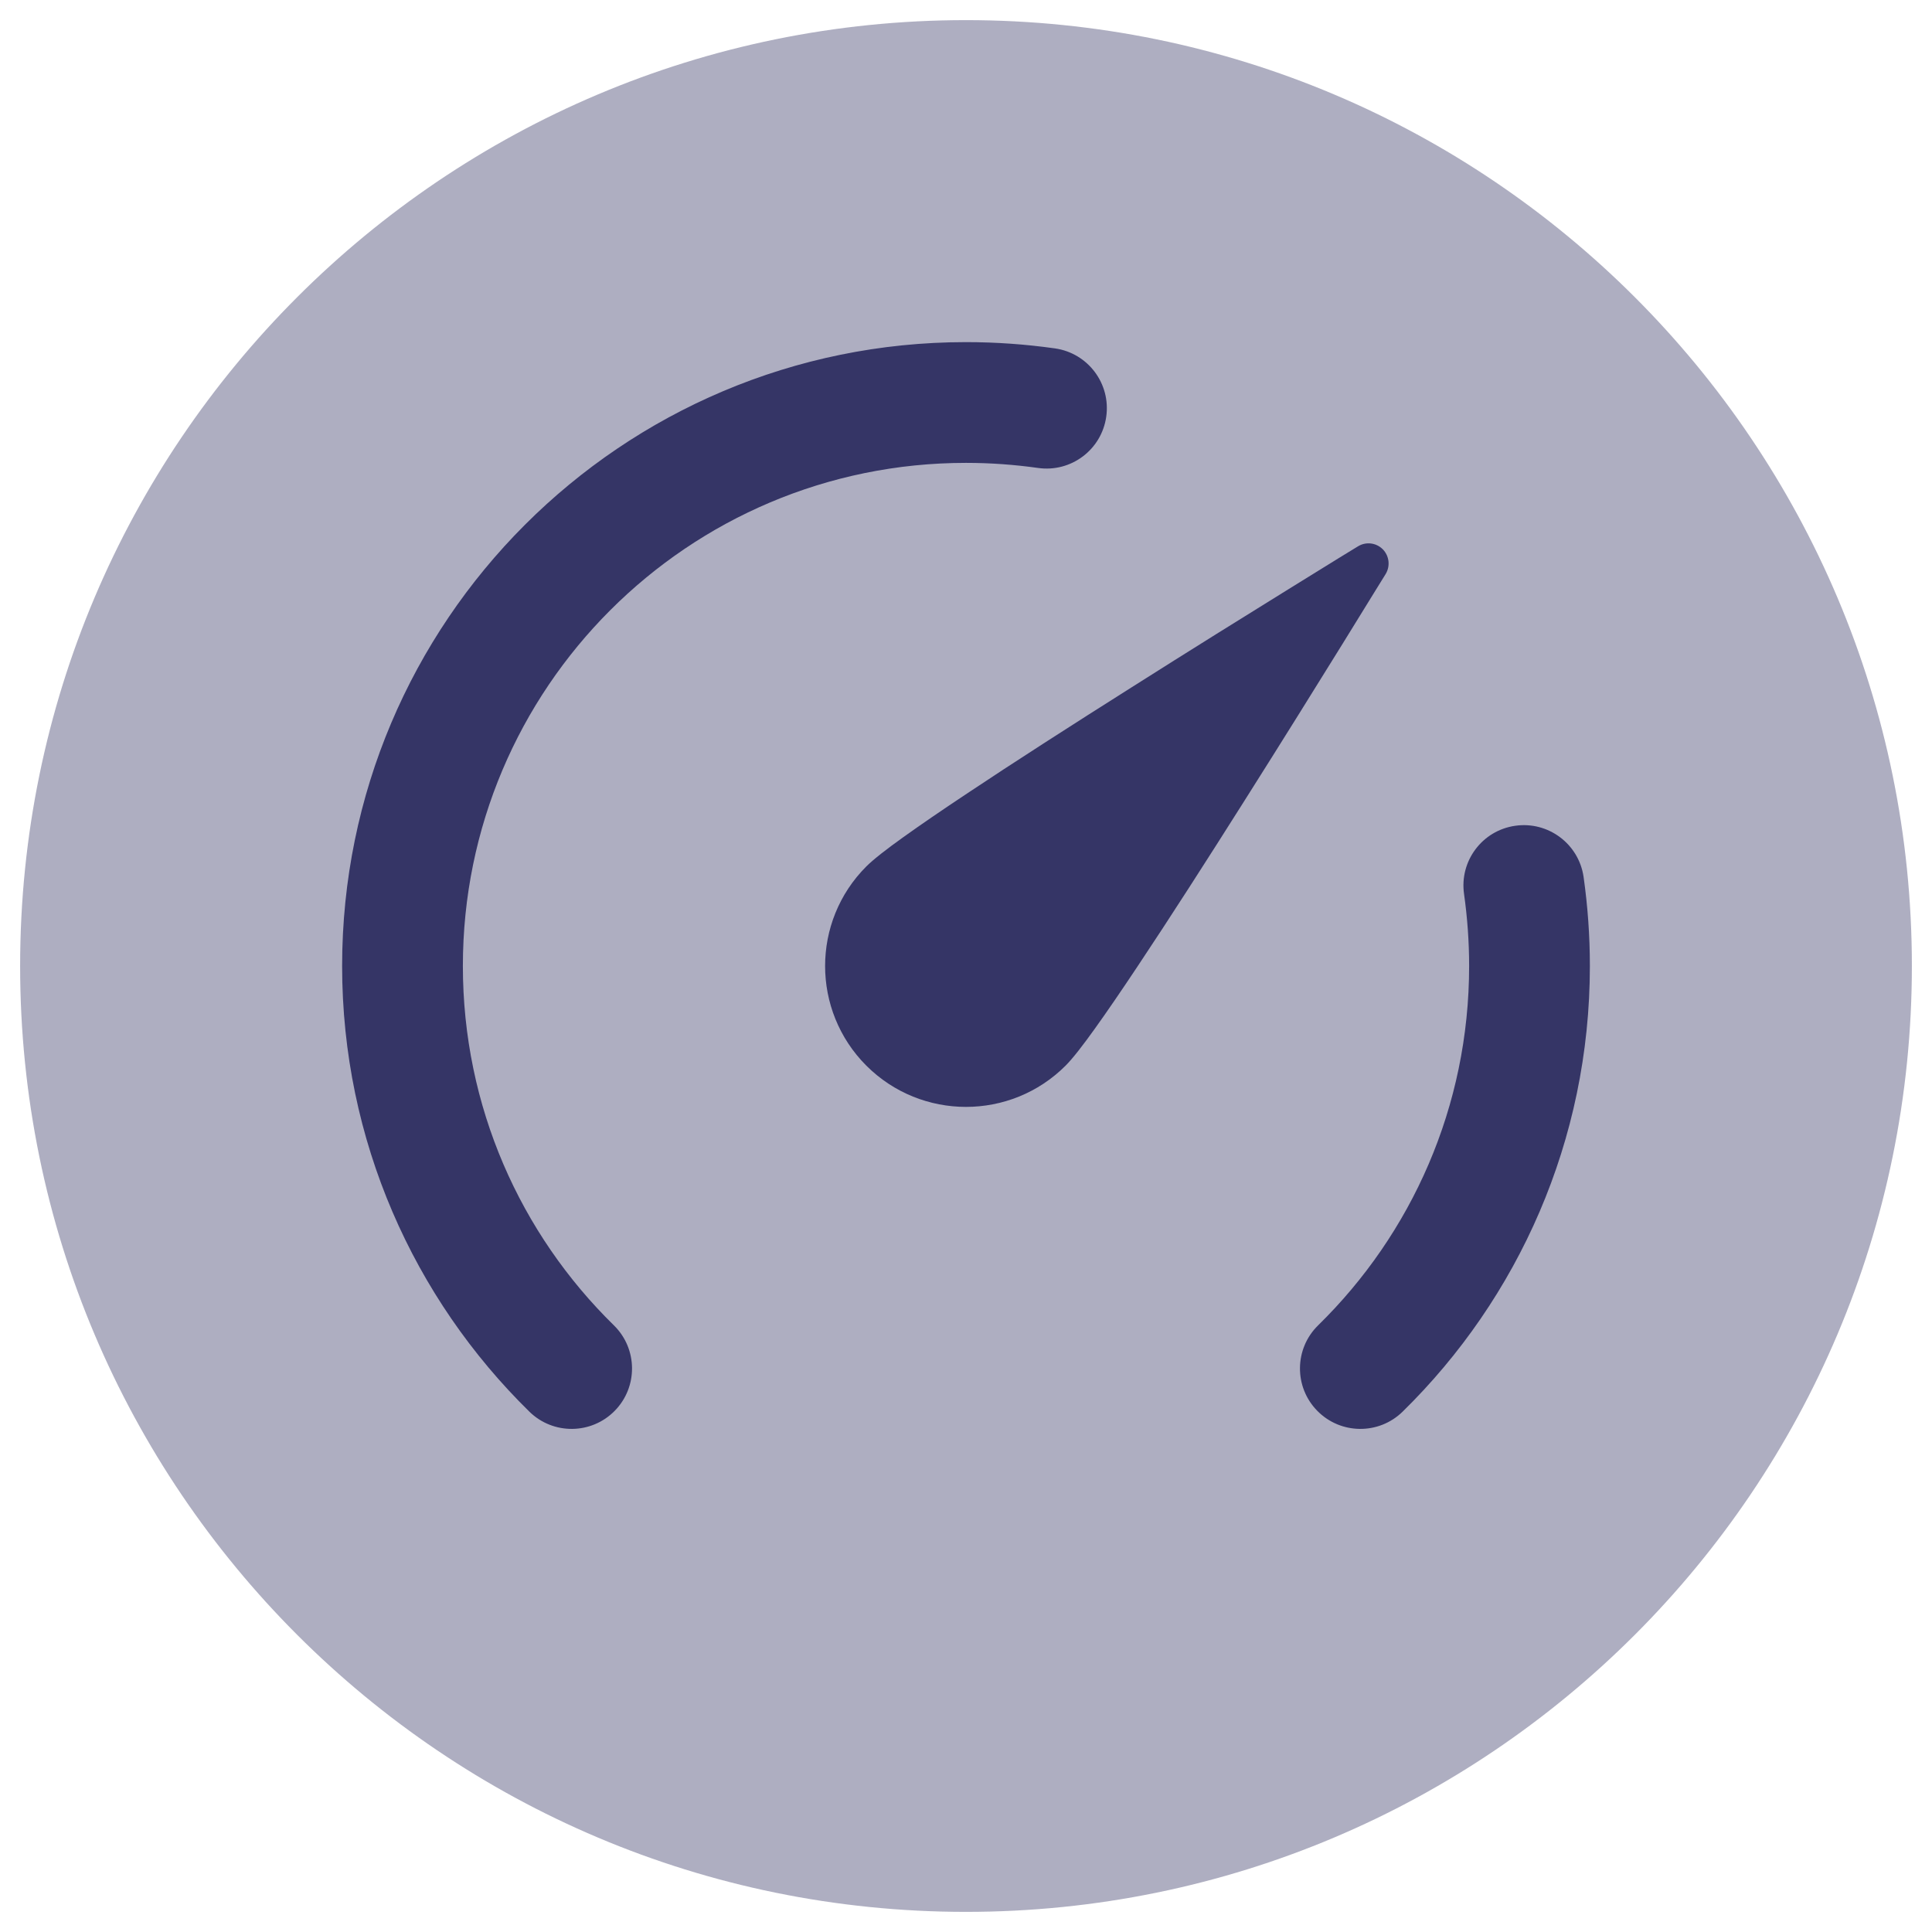 <svg width="24" height="24" viewBox="0 0 24 24" fill="none" xmlns="http://www.w3.org/2000/svg">
<g clip-path="url(#clip0_7343_268943)">
<path opacity="0.4" d="M12 0.25C5.511 0.25 0.25 5.511 0.25 12C0.25 18.489 5.511 23.75 12 23.75C18.489 23.75 23.75 18.489 23.75 12C23.75 5.511 18.489 0.25 12 0.25Z" fill="#353566"/>
<path d="M12 5.75C8.548 5.75 5.75 8.548 5.75 12C5.75 13.749 6.467 15.329 7.626 16.464C7.922 16.754 7.927 17.229 7.637 17.525C7.347 17.821 6.872 17.826 6.576 17.536C5.142 16.13 4.25 14.168 4.25 12C4.25 7.72 7.72 4.25 12 4.25C12.375 4.25 12.745 4.277 13.106 4.328C13.516 4.387 13.801 4.767 13.742 5.177C13.684 5.587 13.304 5.872 12.894 5.813C12.602 5.772 12.304 5.75 12 5.75Z" fill="#353566"/>
<path d="M18.823 10.258C19.233 10.199 19.613 10.484 19.672 10.894C19.723 11.255 19.75 11.625 19.75 12C19.75 14.168 18.858 16.13 17.424 17.536C17.128 17.826 16.653 17.821 16.363 17.525C16.073 17.229 16.078 16.754 16.374 16.464C17.533 15.329 18.25 13.749 18.25 12C18.25 11.696 18.228 11.398 18.187 11.106C18.128 10.696 18.413 10.316 18.823 10.258Z" fill="#353566"/>
<path d="M17.067 7.367L17.213 7.131C17.273 7.032 17.258 6.905 17.177 6.823C17.095 6.741 16.968 6.726 16.869 6.787L16.632 6.932C16.481 7.025 16.265 7.159 16.003 7.321C15.481 7.644 14.777 8.082 14.056 8.539C13.334 8.995 12.593 9.47 11.995 9.869C11.696 10.068 11.431 10.249 11.222 10.399C11.018 10.545 10.852 10.673 10.762 10.763C10.079 11.446 10.079 12.554 10.762 13.238C11.446 13.921 12.554 13.921 13.237 13.238C13.327 13.148 13.455 12.982 13.601 12.778C13.751 12.569 13.932 12.304 14.131 12.005C14.53 11.407 15.005 10.666 15.461 9.944C15.918 9.222 16.355 8.519 16.679 7.996C16.841 7.735 16.974 7.518 17.067 7.367Z" fill="#353566"/>
</g>
<defs>
<clipPath id="clip0_7343_268943">
<rect width="24" height="24" fill="white"/>
</clipPath>
</defs>
</svg>
